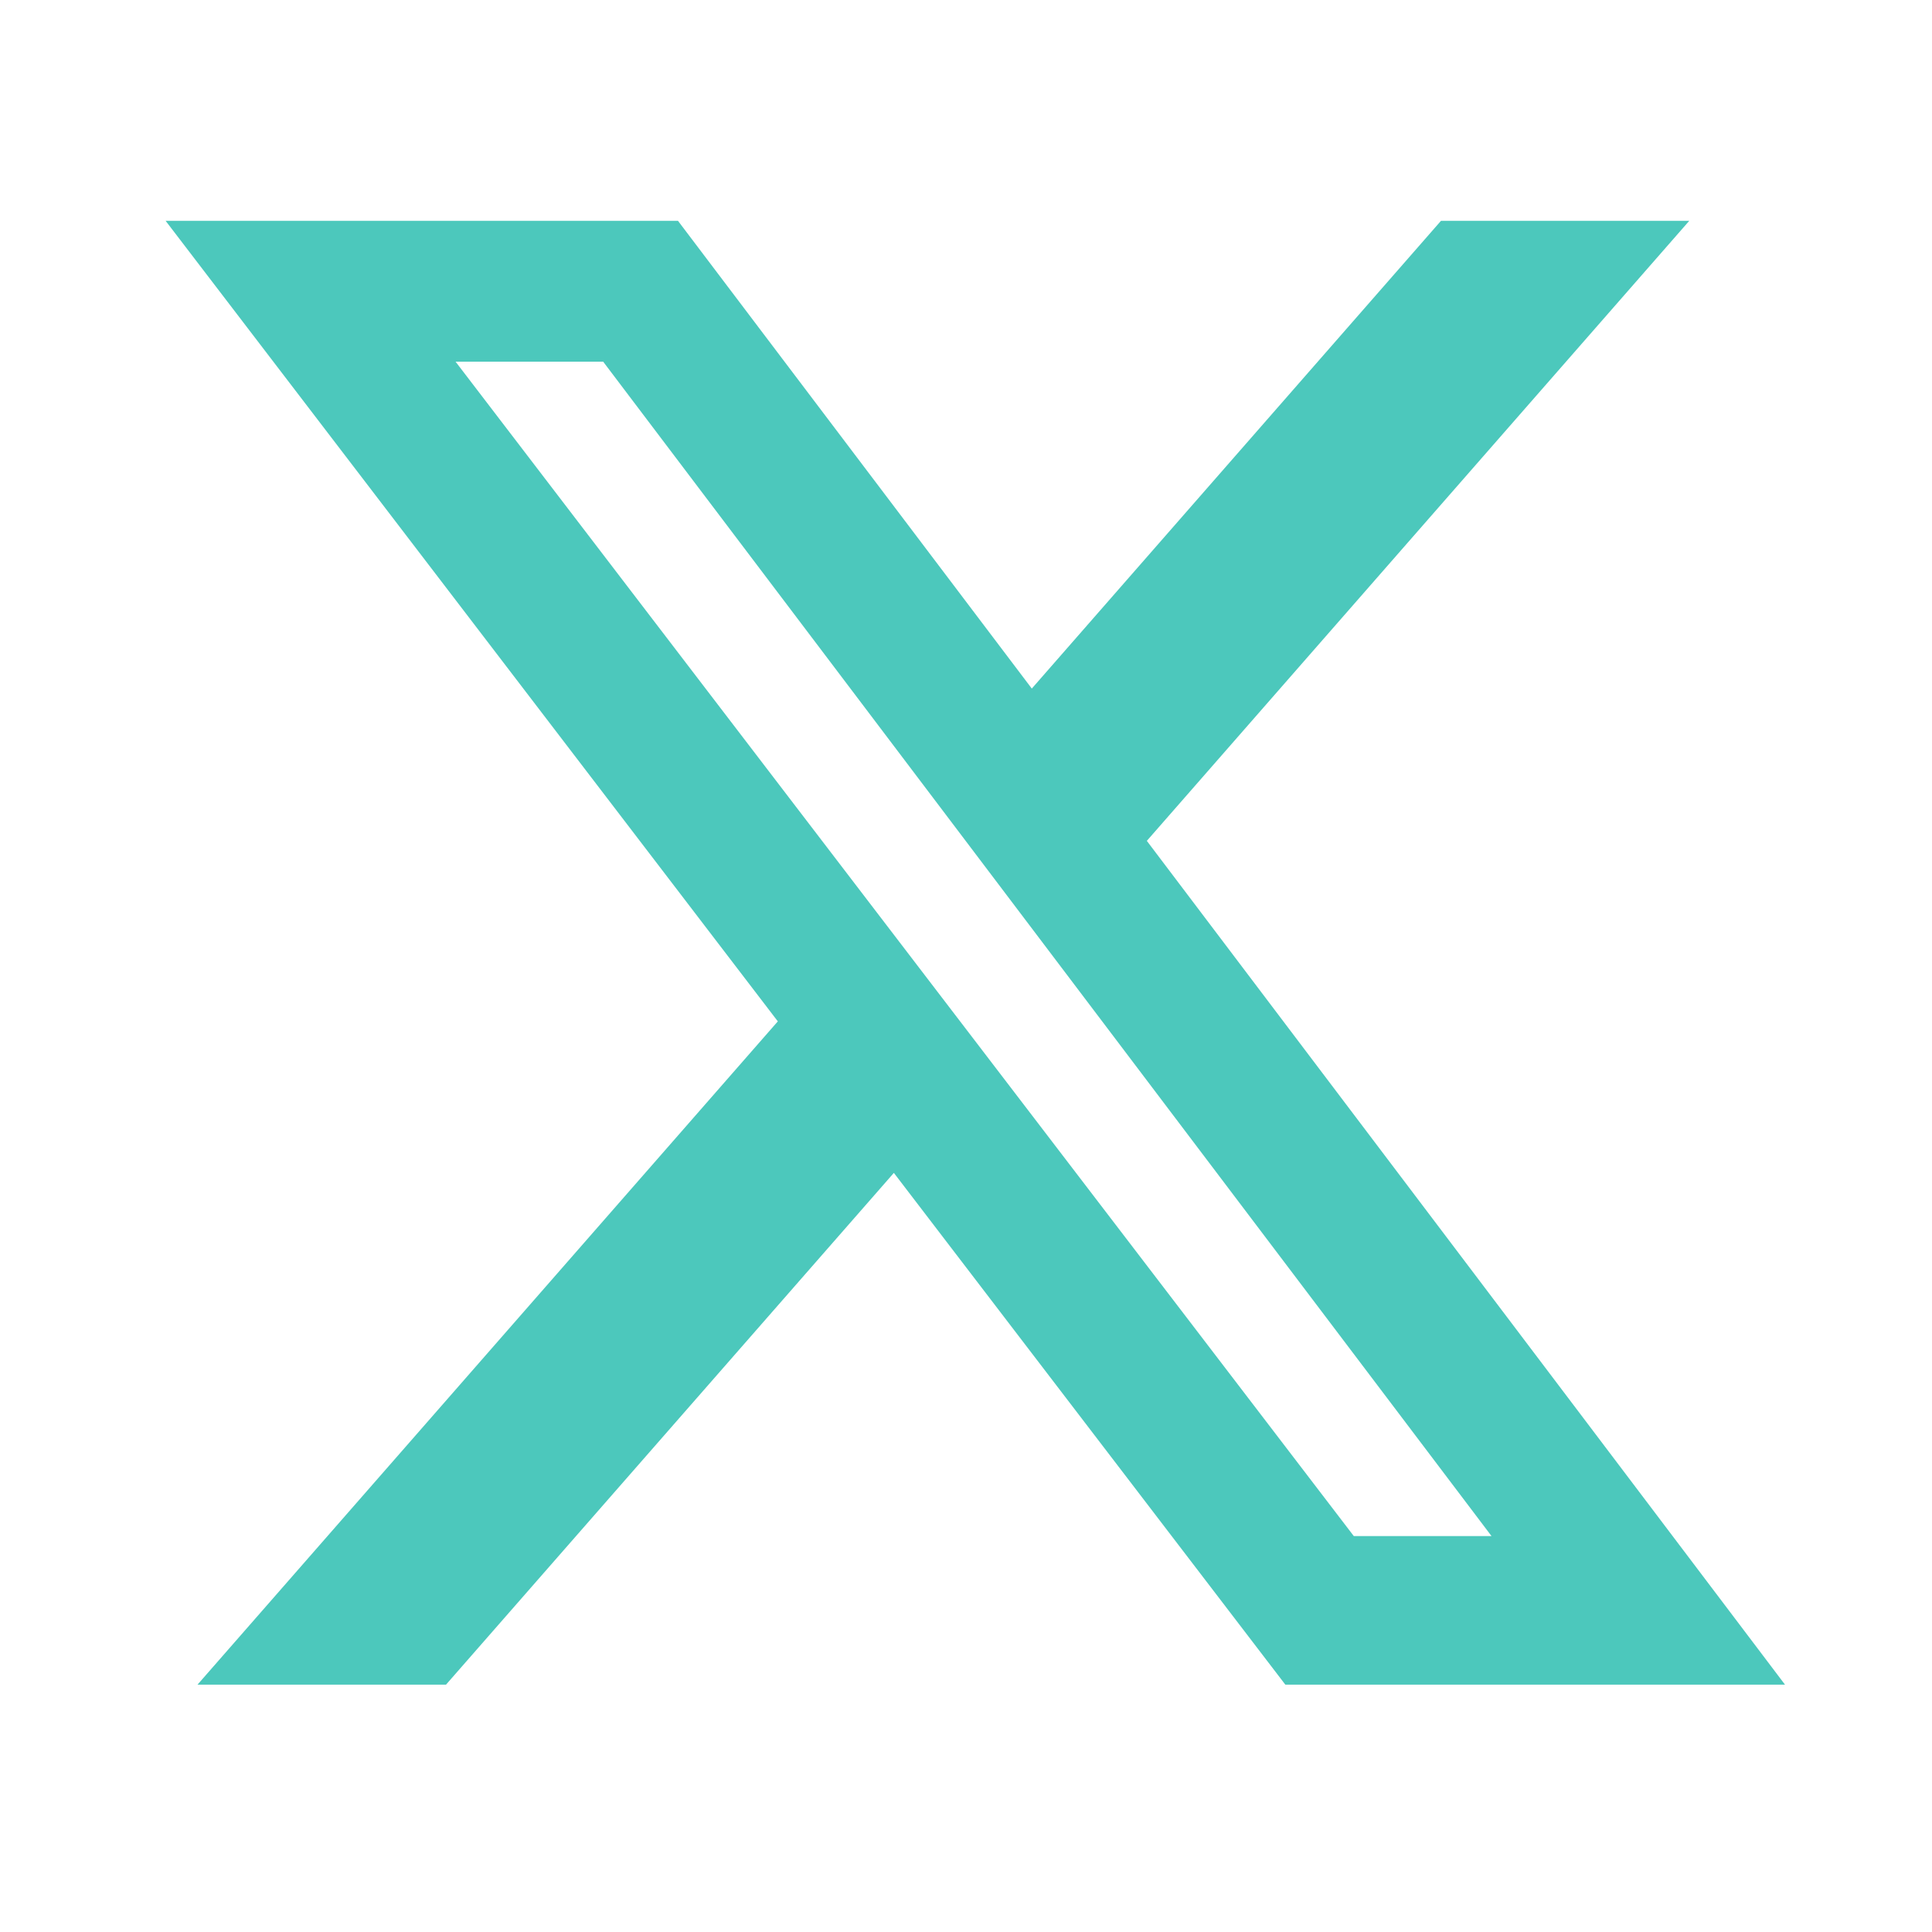 <svg width="35" height="35" viewBox="0 0 35 35" fill="none" xmlns="http://www.w3.org/2000/svg">
<path d="M26.105 4L18.692 12.474L12.282 4H3L14.091 18.503L3.578 30.519H8.08L16.193 21.248L23.285 30.519H32.337L20.776 15.233L30.603 4H26.105ZM8.253 6.552H10.927L27.02 27.827H24.525L8.253 6.552Z" fill="#4CC8BC"/>
</svg>

